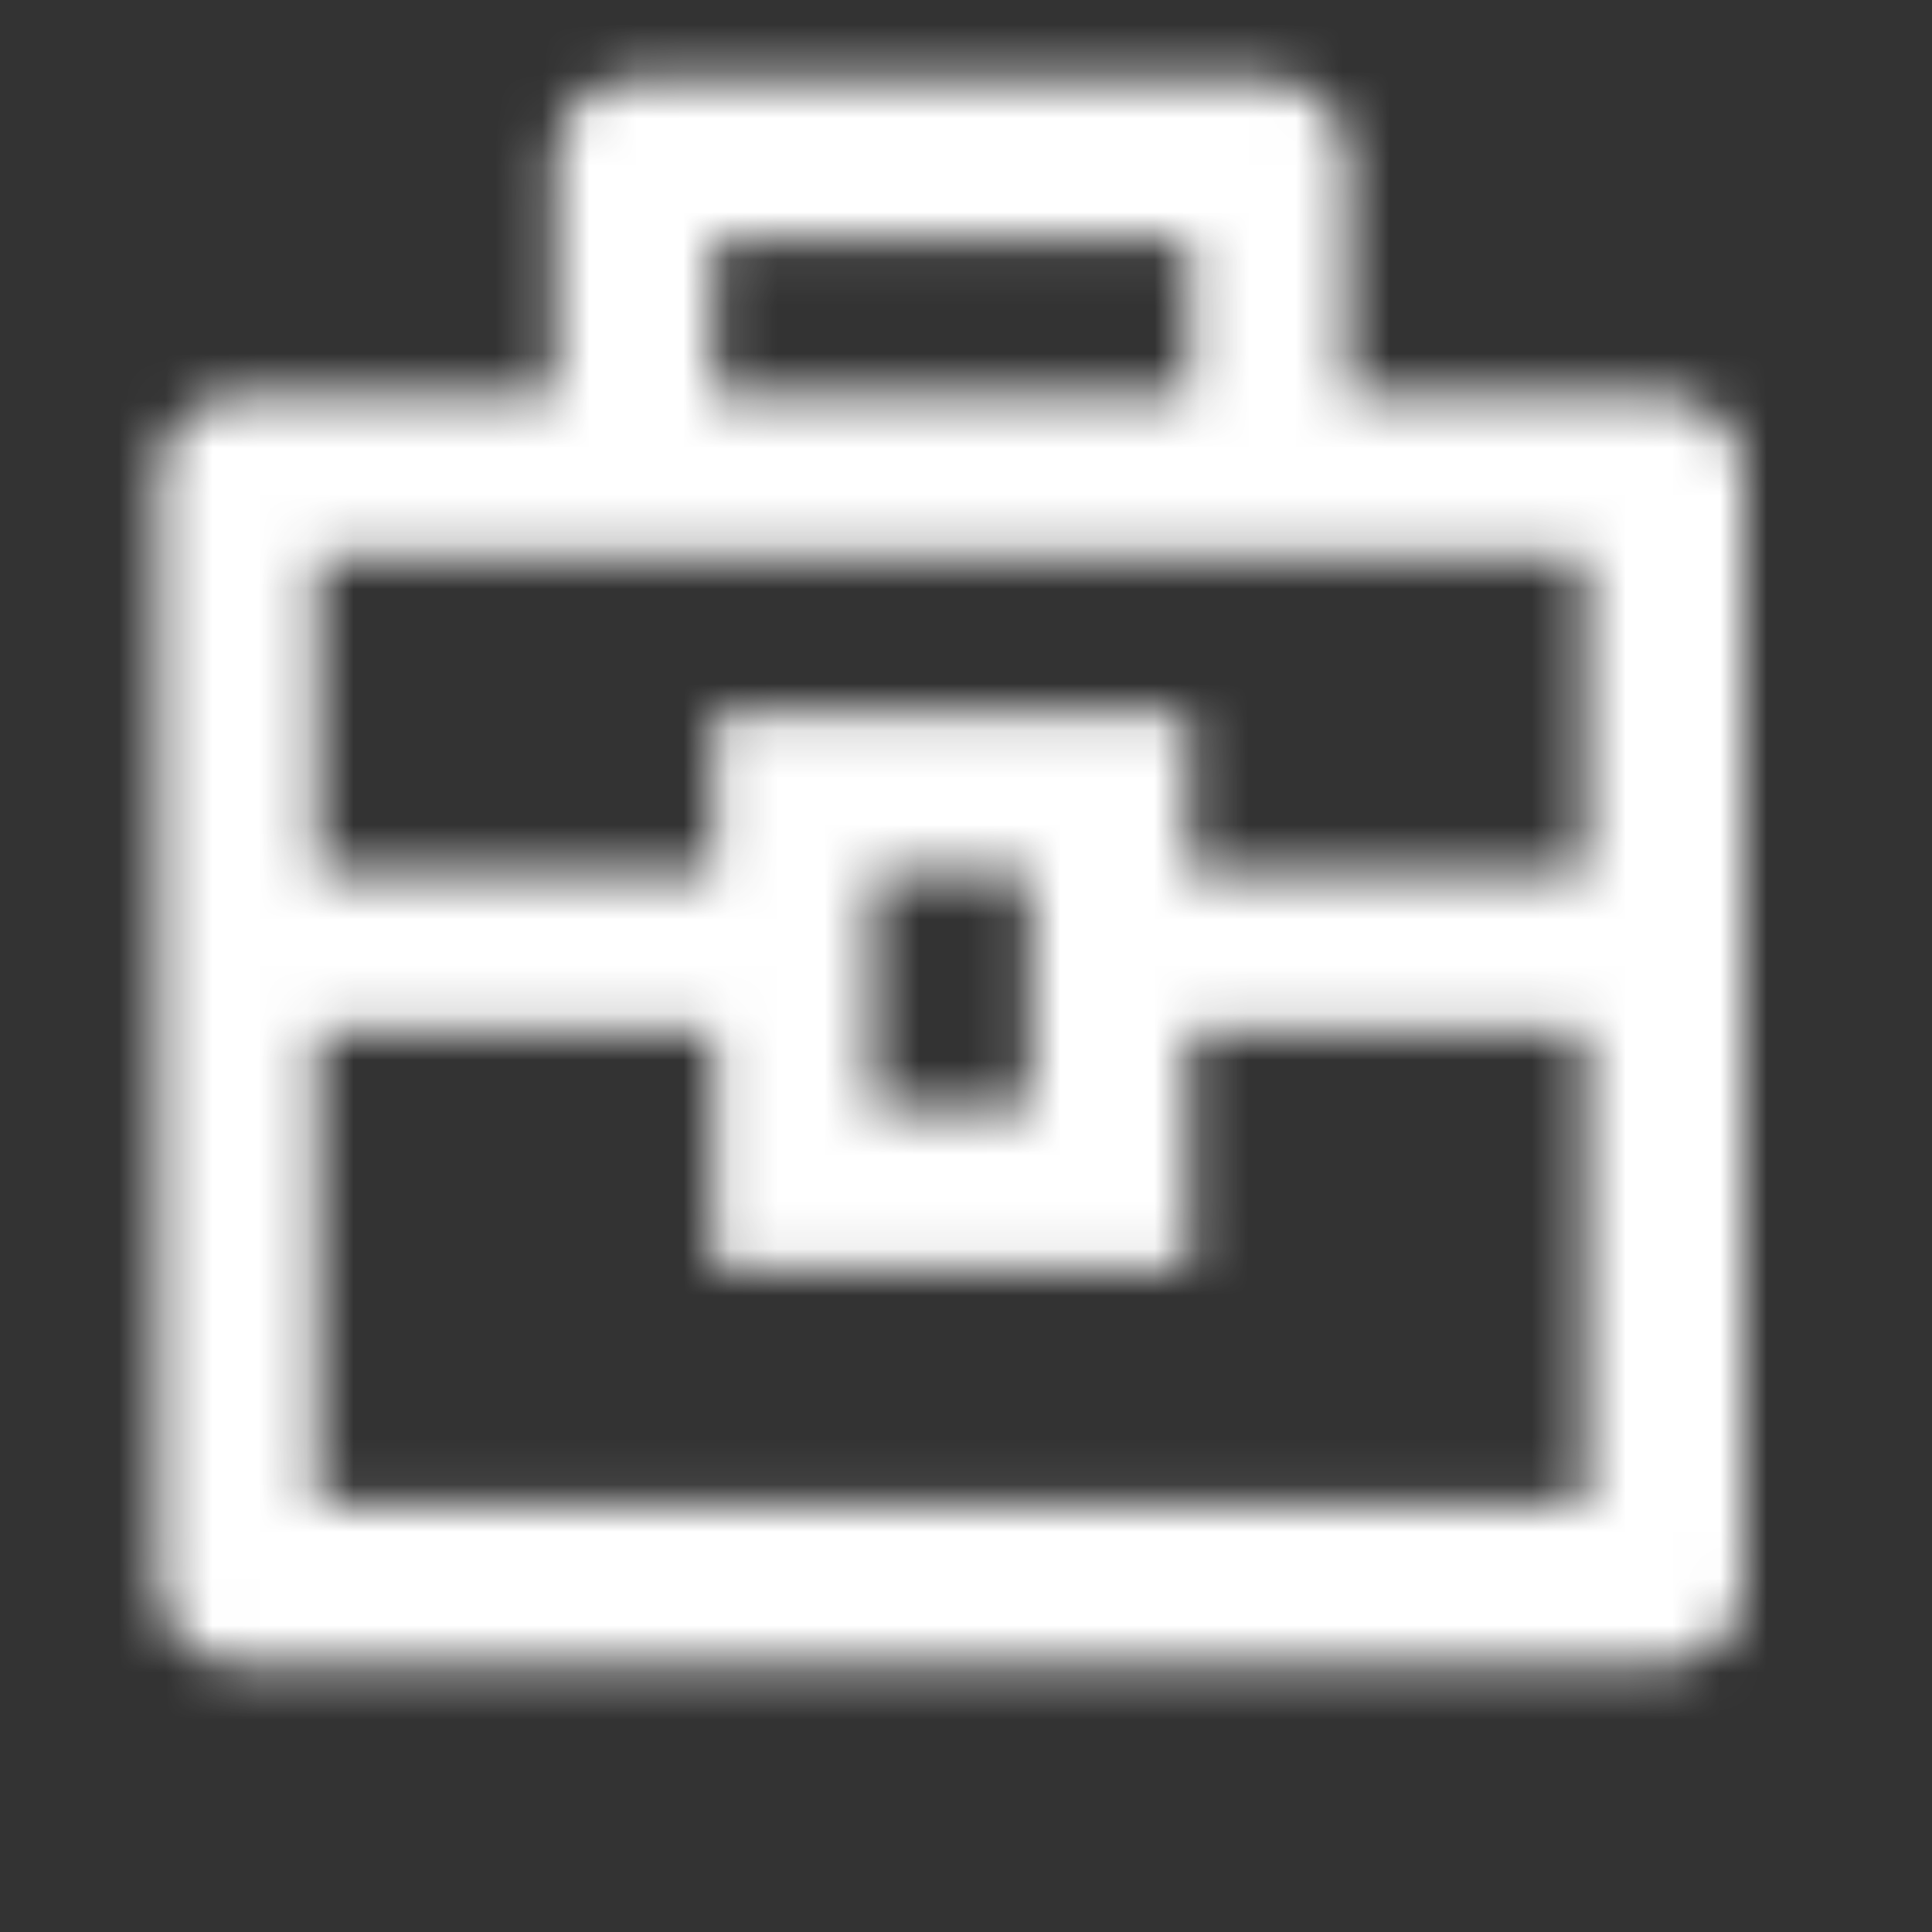 <svg width="41" height="41" viewBox="0 0 41 41" fill="none" xmlns="http://www.w3.org/2000/svg">
<rect x="0" y="0" width="41" height="41" fill="#333333" stroke="none"/>
<mask id="mask0_77_3053" style="mask-type:alpha" maskUnits="userSpaceOnUse" x="0" y="0" width="41" height="41">
<path d="M11.774 8.41V3.364C11.774 2.435 12.527 1.682 13.456 1.682H26.913C27.842 1.682 28.595 2.435 28.595 3.364V8.41H35.323C36.252 8.41 37.005 9.163 37.005 10.092V33.64C37.005 34.569 36.252 35.322 35.323 35.322H5.046C4.117 35.322 3.364 34.569 3.364 33.64V10.092C3.364 9.163 4.117 8.41 5.046 8.41H11.774ZM15.139 21.866H6.728V31.958H33.641V21.866H25.231V26.912H15.139V21.866ZM33.641 11.774H6.728V18.502H15.139V15.138H25.231V18.502H33.641V11.774ZM18.503 18.502V23.548H21.867V18.502H18.503ZM15.139 5.046V8.41H25.231V5.046H15.139Z" fill="black"/>
</mask>
<g mask="url(#mask0_77_3053)">
<rect x="-11.136" y="-24.592" width="63.569" height="77.489" fill="white"/>
</g>
</svg>
